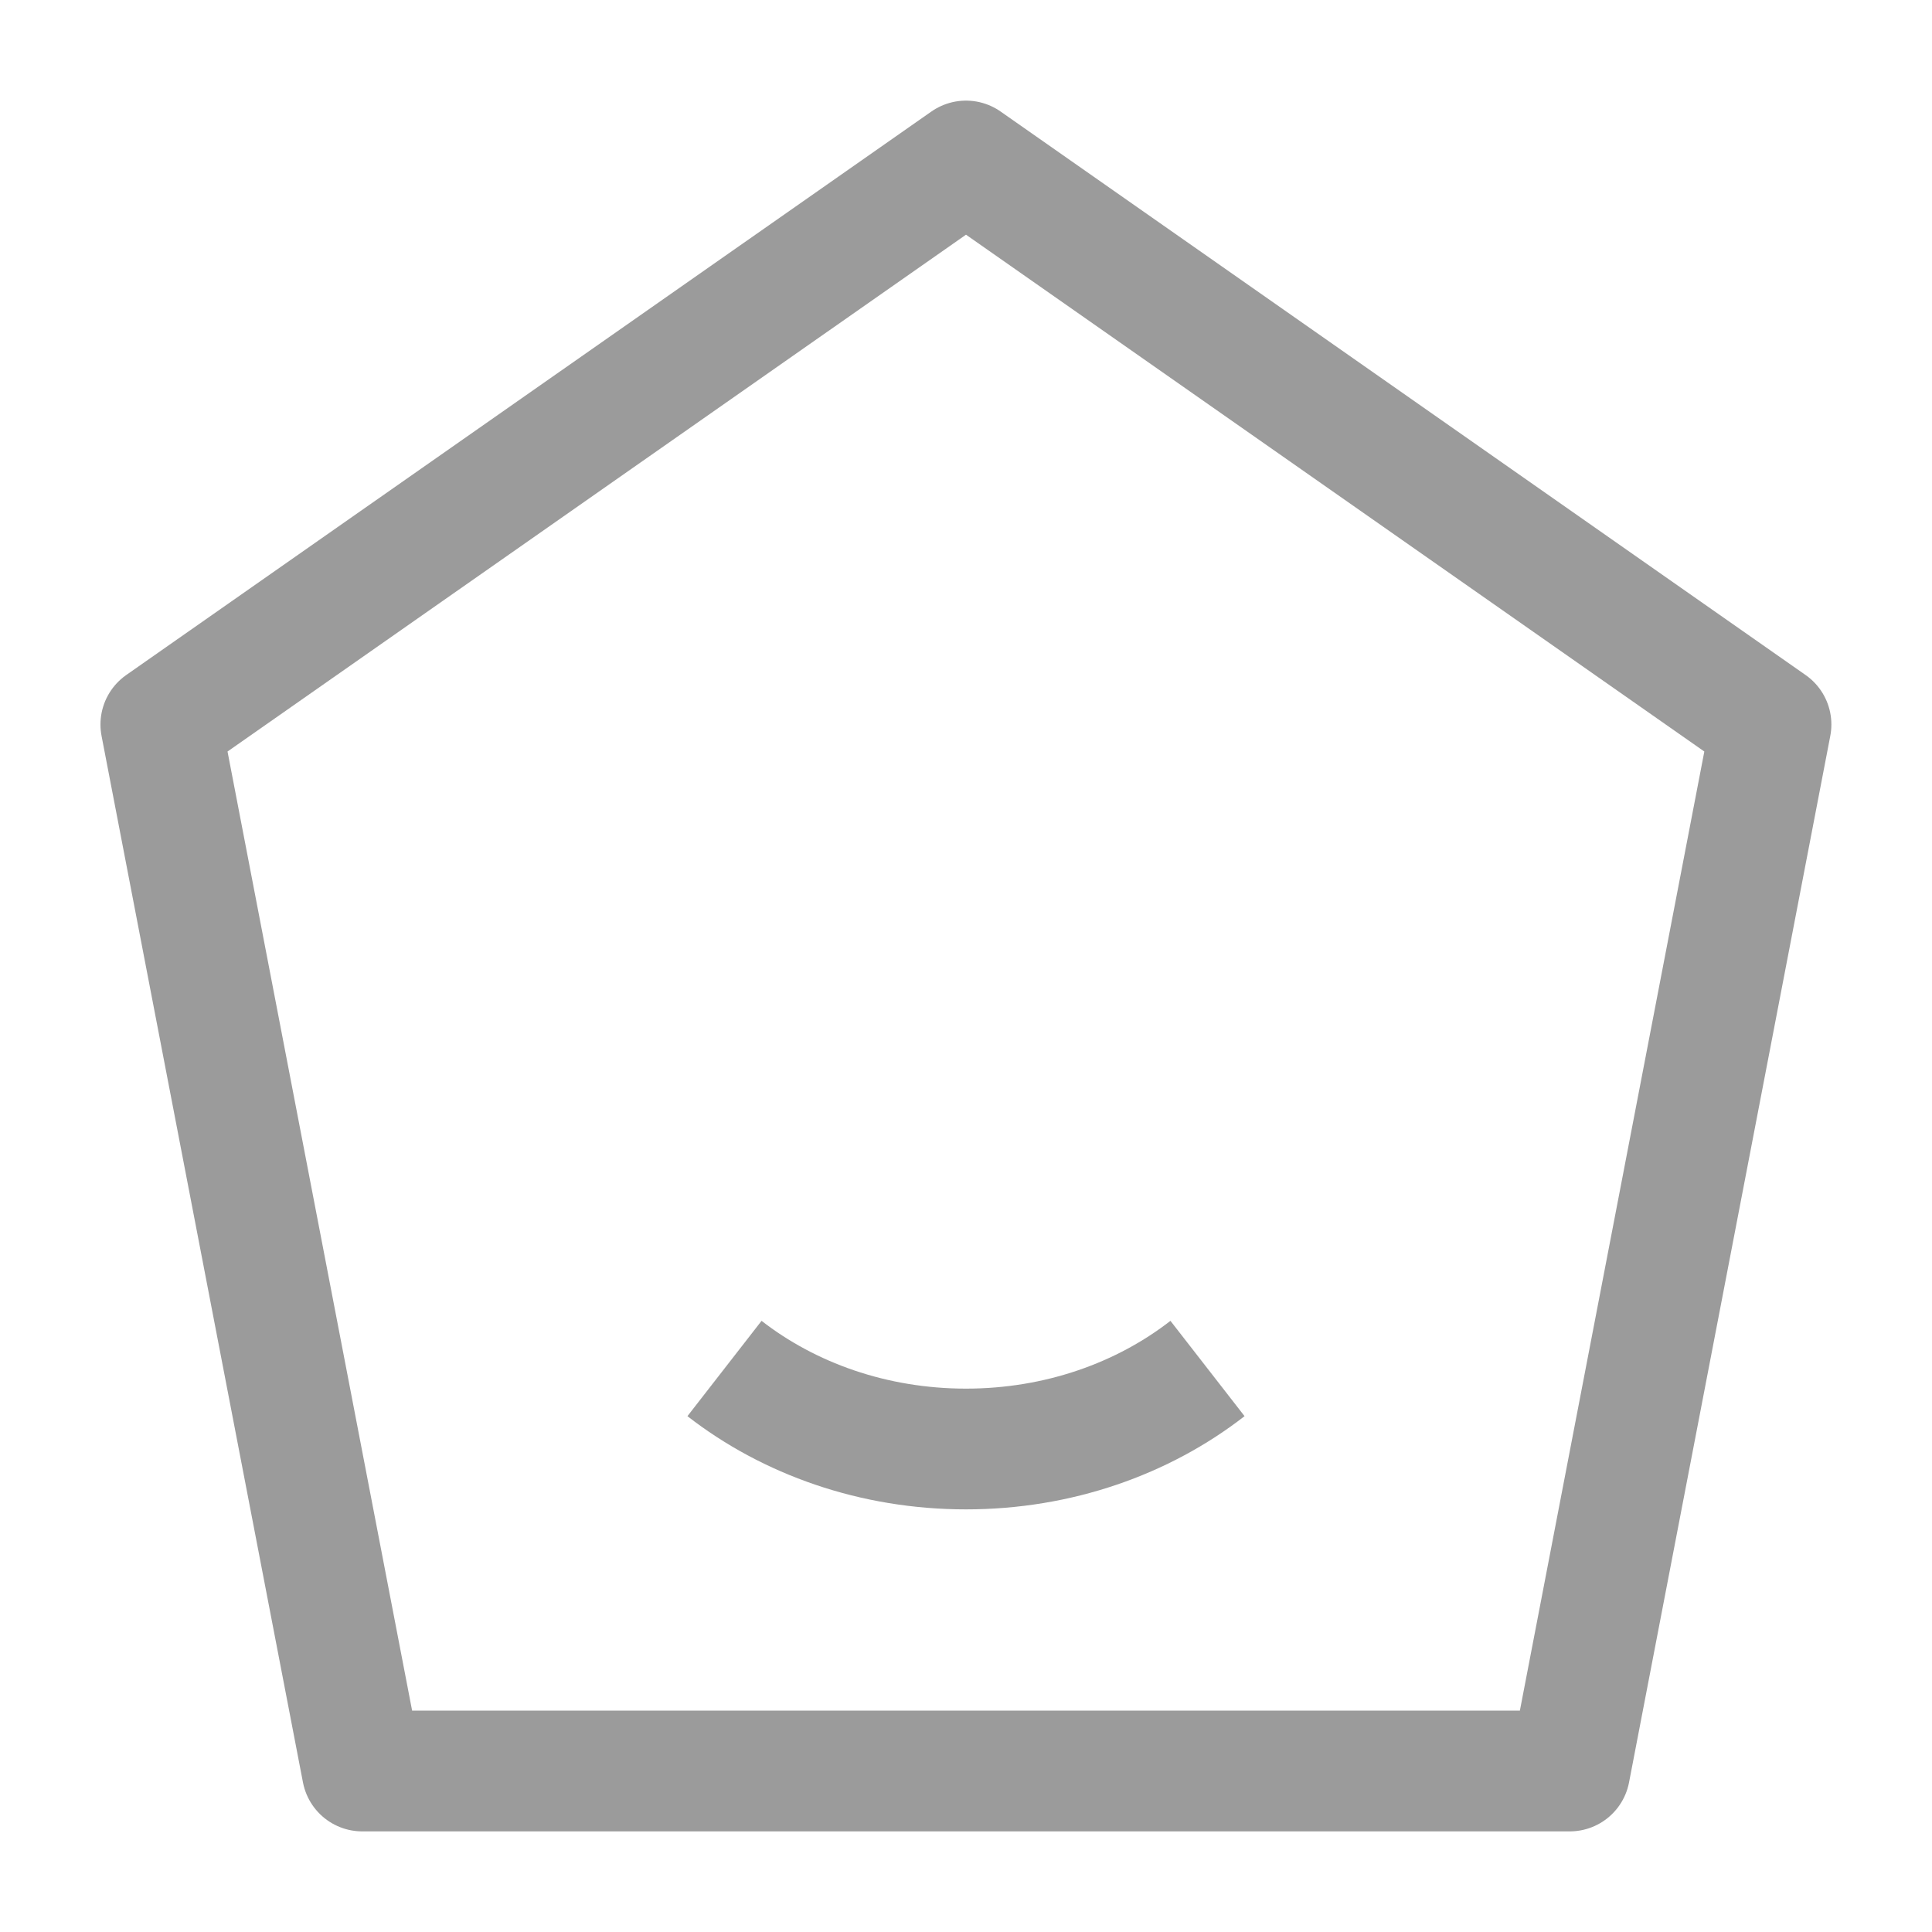 <svg xmlns="http://www.w3.org/2000/svg" viewBox="0 0 24 24" width="24" height="24" color="#9b9b9b" fill="none">
    <path d="M15 17C14.2 17.622 13.15 18 12 18C10.85 18 9.8 17.622 9 17" stroke="currentColor" stroke-width="1.5" />
    <path d="M19.5 22L22 9L12 2L1.998 9L4.5 22H19.5Z" stroke="currentColor" stroke-width="1.5" stroke-linejoin="round" />
</svg>